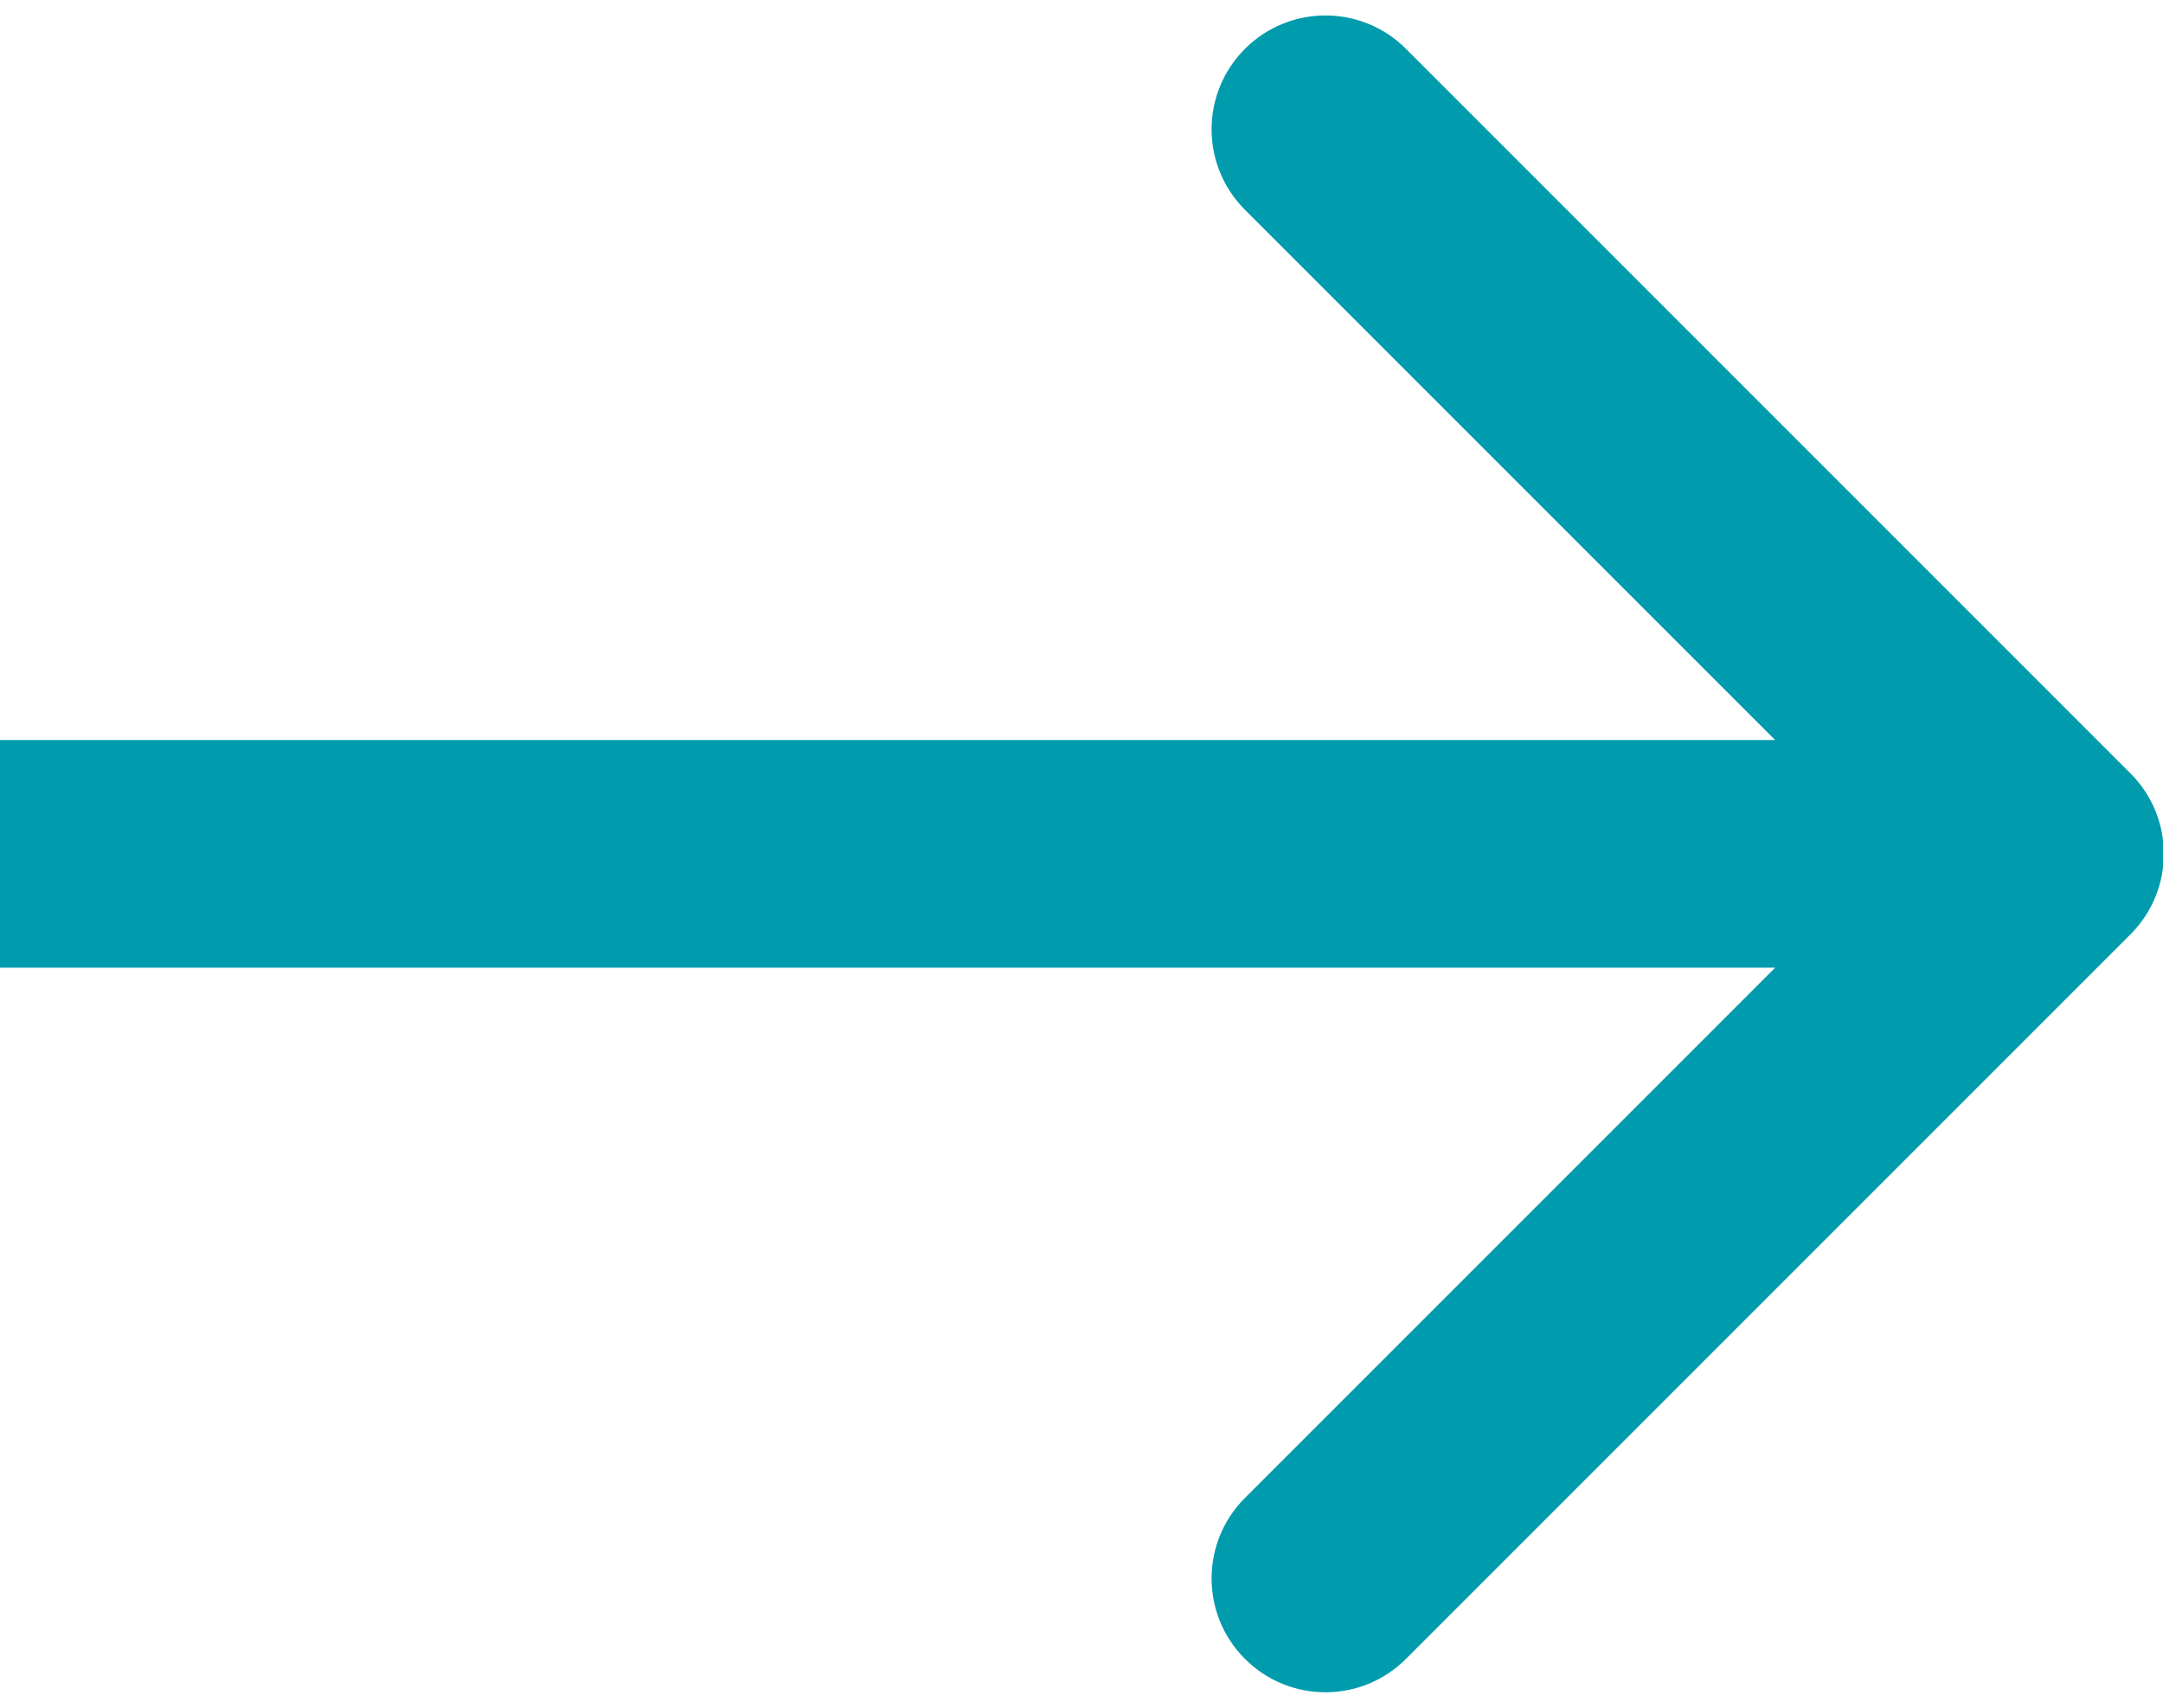 <svg width="19" height="15" viewBox="0 0 19 15" fill="none" xmlns="http://www.w3.org/2000/svg">
<path id="Arrow 1" d="M18.714 8.207C19.105 7.817 19.105 7.183 18.714 6.793L12.35 0.429C11.96 0.038 11.326 0.038 10.936 0.429C10.545 0.819 10.545 1.453 10.936 1.843L16.593 7.5L10.936 13.157C10.545 13.547 10.545 14.181 10.936 14.571C11.326 14.962 11.96 14.962 12.35 14.571L18.714 8.207ZM0 8.5H18.007V6.5H0V8.5Z" fill="#009BAC"/>
</svg>
